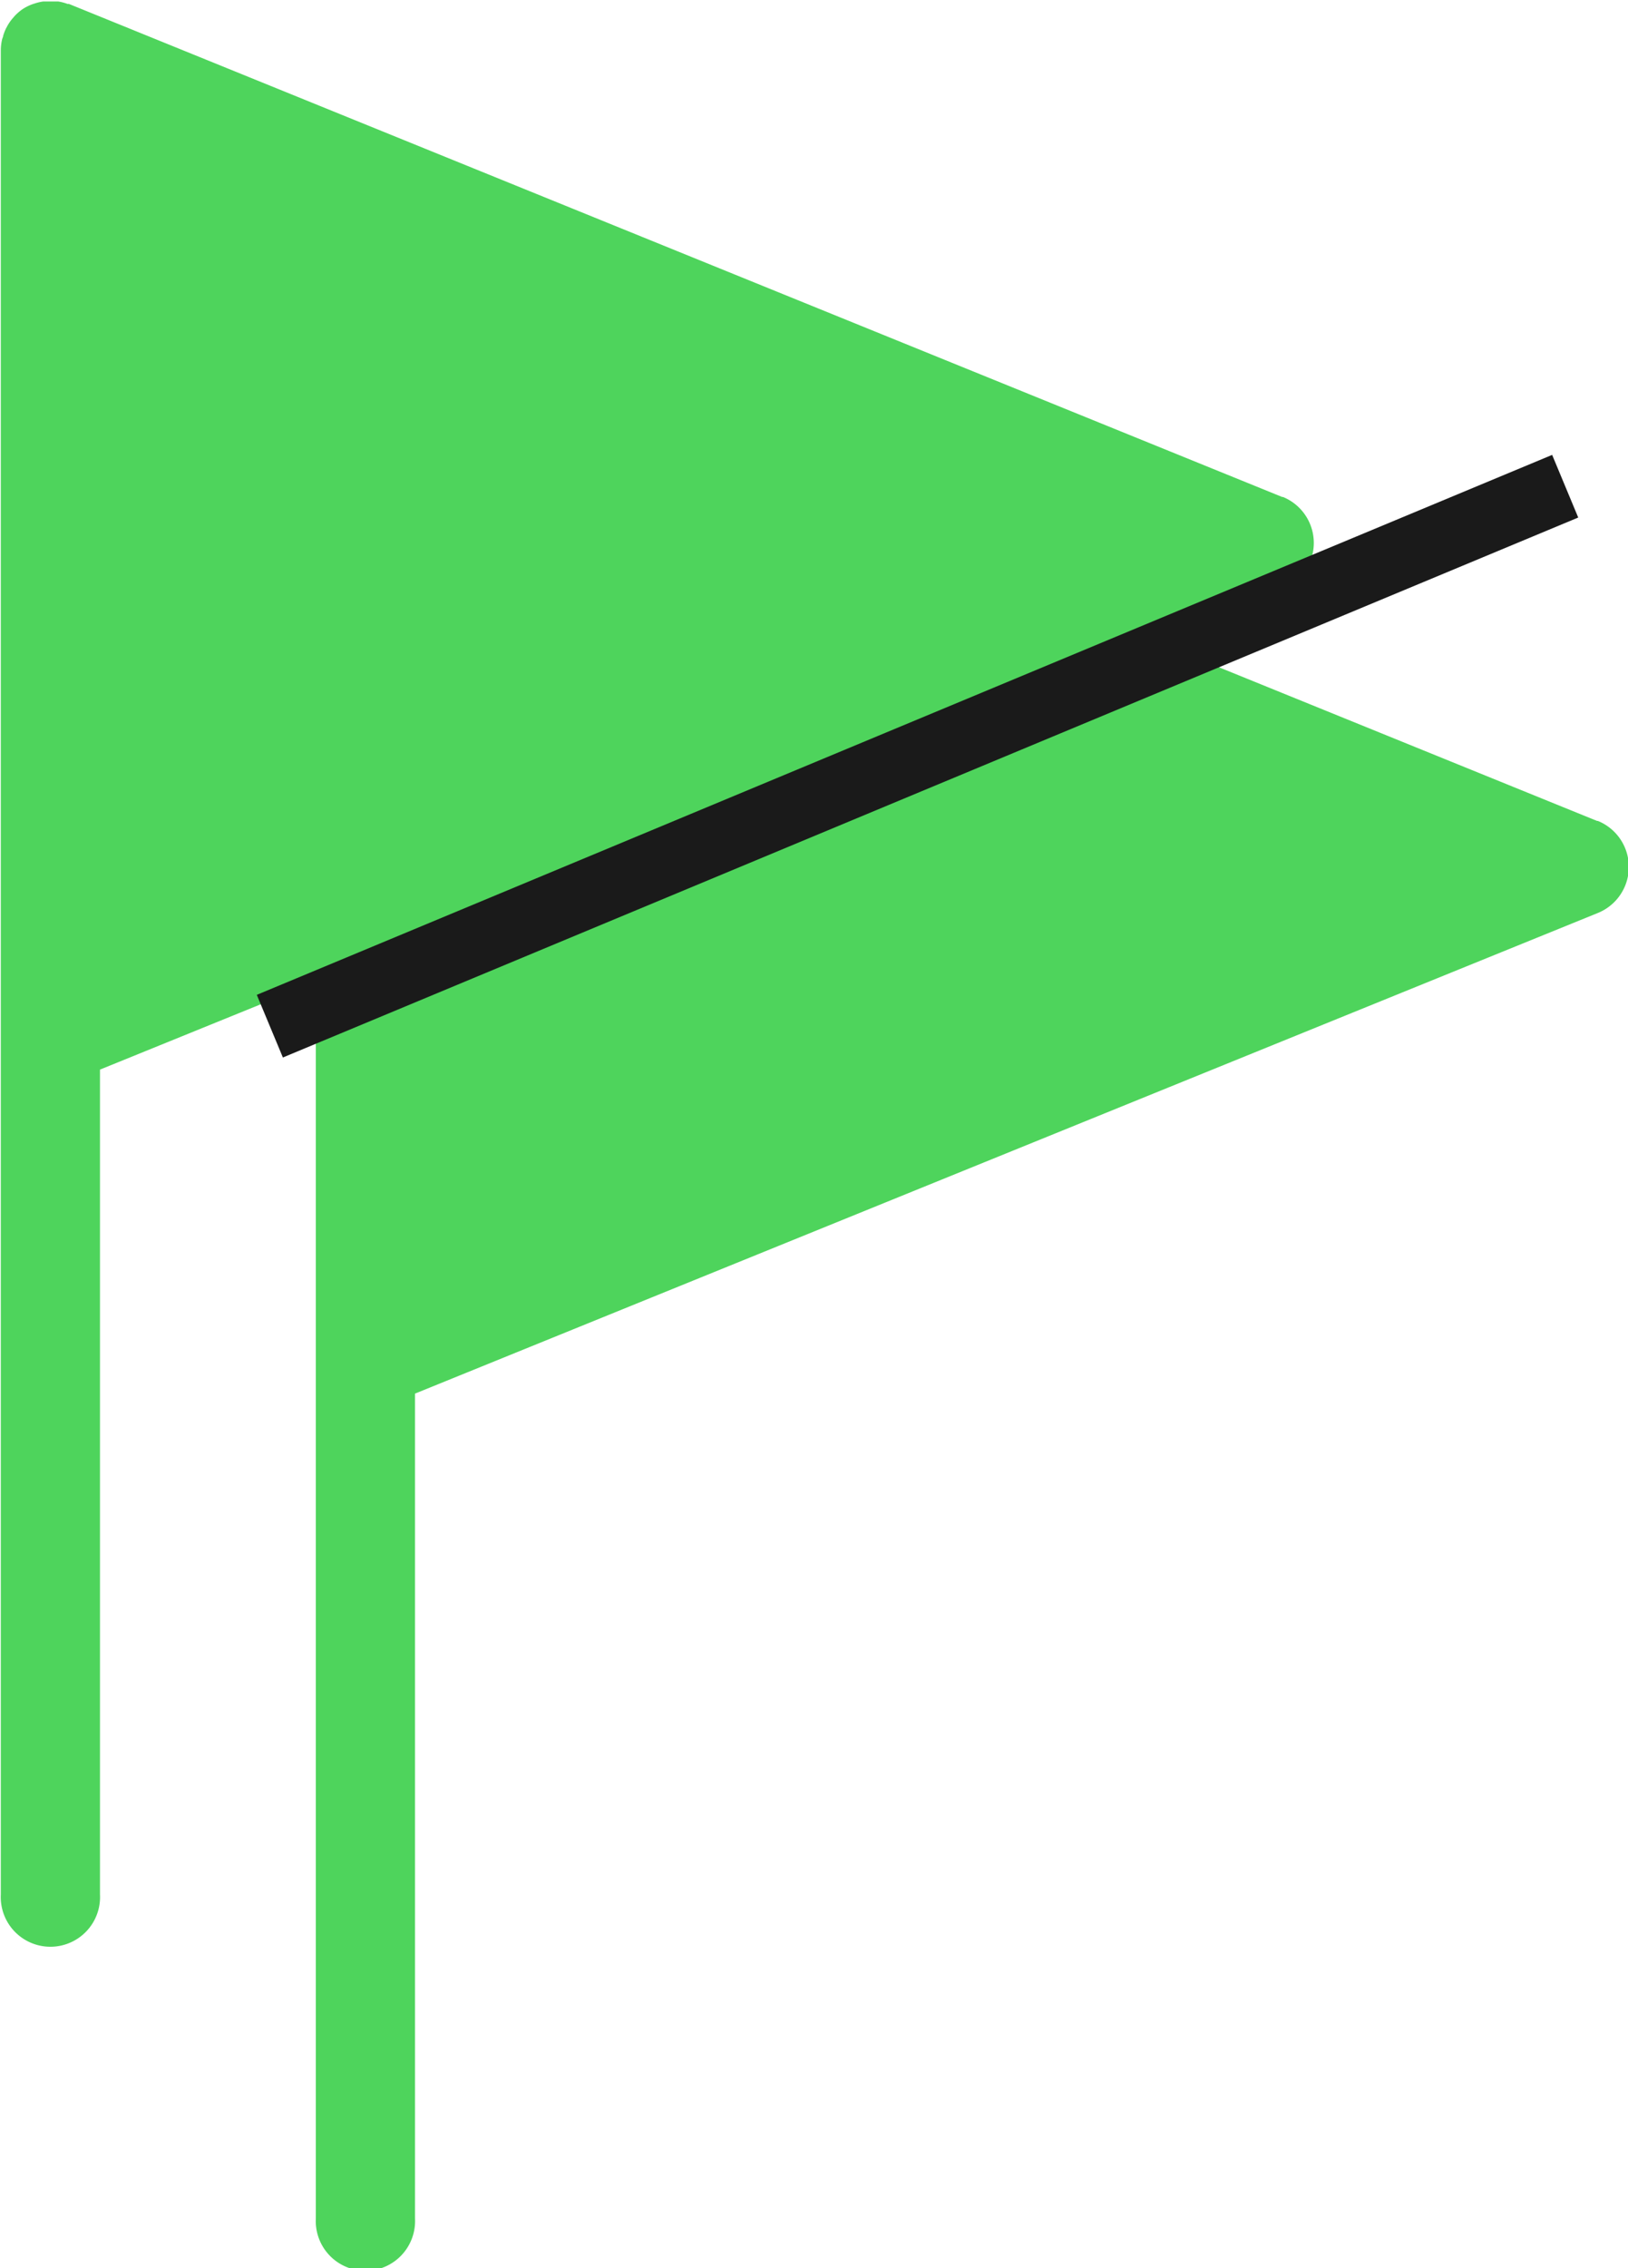 <svg xmlns="http://www.w3.org/2000/svg" width="12" height="16.709" viewBox="0 0 12 16.709">
  <g id="Group_1539" data-name="Group 1539" transform="translate(-432 -471.698)">
    <path id="Path_631" data-name="Path 631" d="M189.167,31.659l-8.942-3.632h0l0,0-.01,0a.358.358,0,0,0-.068-.018l-.028,0c-.011,0-.021,0-.032,0l-.022,0-.03,0a.353.353,0,0,0-.054.012l-.025.008a.359.359,0,0,0-.072.036h0a.368.368,0,0,0-.061.053l-.017.02a.351.351,0,0,0-.032.046l-.013.024a.363.363,0,0,0-.021.055c0,.008-.005.015-.007.023a.363.363,0,0,0-.01.083V41.955a.366.366,0,1,0,.731,0V35.878l8.719-3.541a.366.366,0,0,0,0-.678Z" transform="translate(254.605 446.087)" fill="#4ed45c"/>
    <path id="Path_629" data-name="Path 629" d="M189.167,31.659l-8.942-3.632h0l0,0-.01,0a.358.358,0,0,0-.068-.018l-.028,0c-.011,0-.021,0-.032,0l-.022,0-.03,0a.353.353,0,0,0-.054.012l-.025.008a.359.359,0,0,0-.072.036h0a.368.368,0,0,0-.061.053l-.017.02a.351.351,0,0,0-.032.046l-.013.024a.363.363,0,0,0-.021.055c0,.008-.005.015-.007.023a.363.363,0,0,0-.01.083V41.955a.366.366,0,1,0,.731,0V35.878l8.719-3.541a.366.366,0,0,0,0-.678Z" transform="translate(252.283 443.7)" fill="#4ed45c"/>
    <line id="Line_60" data-name="Line 60" y1="3.978" x2="9.548" transform="translate(433.989 475.28)" fill="none" stroke="#1a1a1a" stroke-width="0.5"/>
  </g>
</svg>
